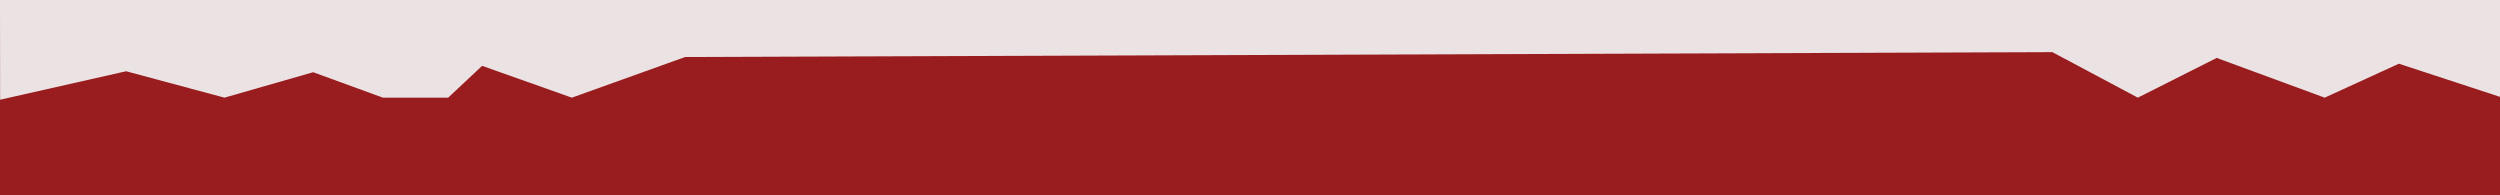 <?xml version="1.0" encoding="UTF-8" standalone="no"?>
<!DOCTYPE svg PUBLIC "-//W3C//DTD SVG 1.1//EN" "http://www.w3.org/Graphics/SVG/1.1/DTD/svg11.dtd">
<!-- Created with Vectornator (http://vectornator.io/) -->
<svg height="100%" stroke-miterlimit="10" style="fill-rule:nonzero;clip-rule:evenodd;stroke-linecap:round;stroke-linejoin:round;" version="1.1" viewBox="0 0 2560 200" width="100%" xml:space="preserve" xmlns="http://www.w3.org/2000/svg" xmlns:vectornator="http://vectornator.io" xmlns:xlink="http://www.w3.org/1999/xlink">
<defs>
<filter color-interpolation-filters="sRGB" filterUnits="userSpaceOnUse" height="150.615" id="Filter" width="2585" x="-12.5" y="-5.32907e-15">
<feDropShadow dx="-0" dy="36" flood-color="#000000" flood-opacity="0.333" in="SourceGraphic" result="Shadow" stdDeviation="5"/>
</filter>
</defs>
<clipPath id="ArtboardFrame">
<rect height="200" width="2560" x="0" y="0"/>
</clipPath>
<g clip-path="url(#ArtboardFrame)" id="Layer-1" vectornator:layerName="Layer 1">
<path d="M0 0L2560 0L2560 83.35L2560 200L0 200L0 0Z" fill="#991c1f" fill-rule="nonzero" opacity="1" stroke="none" vectornator:layerName="Rectangle 1"/>
<path d="M0.115 102.115L129.167 72.962L229.83 100L320.66 73.943L392.098 100L458.909 100L493.683 67.425L585.563 100L701.617 58.371L2101.63 53.391L2189.11 100L2269.92 59.316L2380.44 100L2456.47 65.235L2560 99.188L2560 0L-2.256e-13-5.32907e-15L0.115 102.115Z" fill="#ebe3e3" fill-rule="nonzero" filter="url(#Filter)" stroke="none" vectornator:layerName="Curve 1" vectornator:shadowAngle="1.5708" vectornator:shadowColor="#000000" vectornator:shadowOffset="36" vectornator:shadowOpacity="0.333" vectornator:shadowRadius="10"/>
</g>
</svg>
